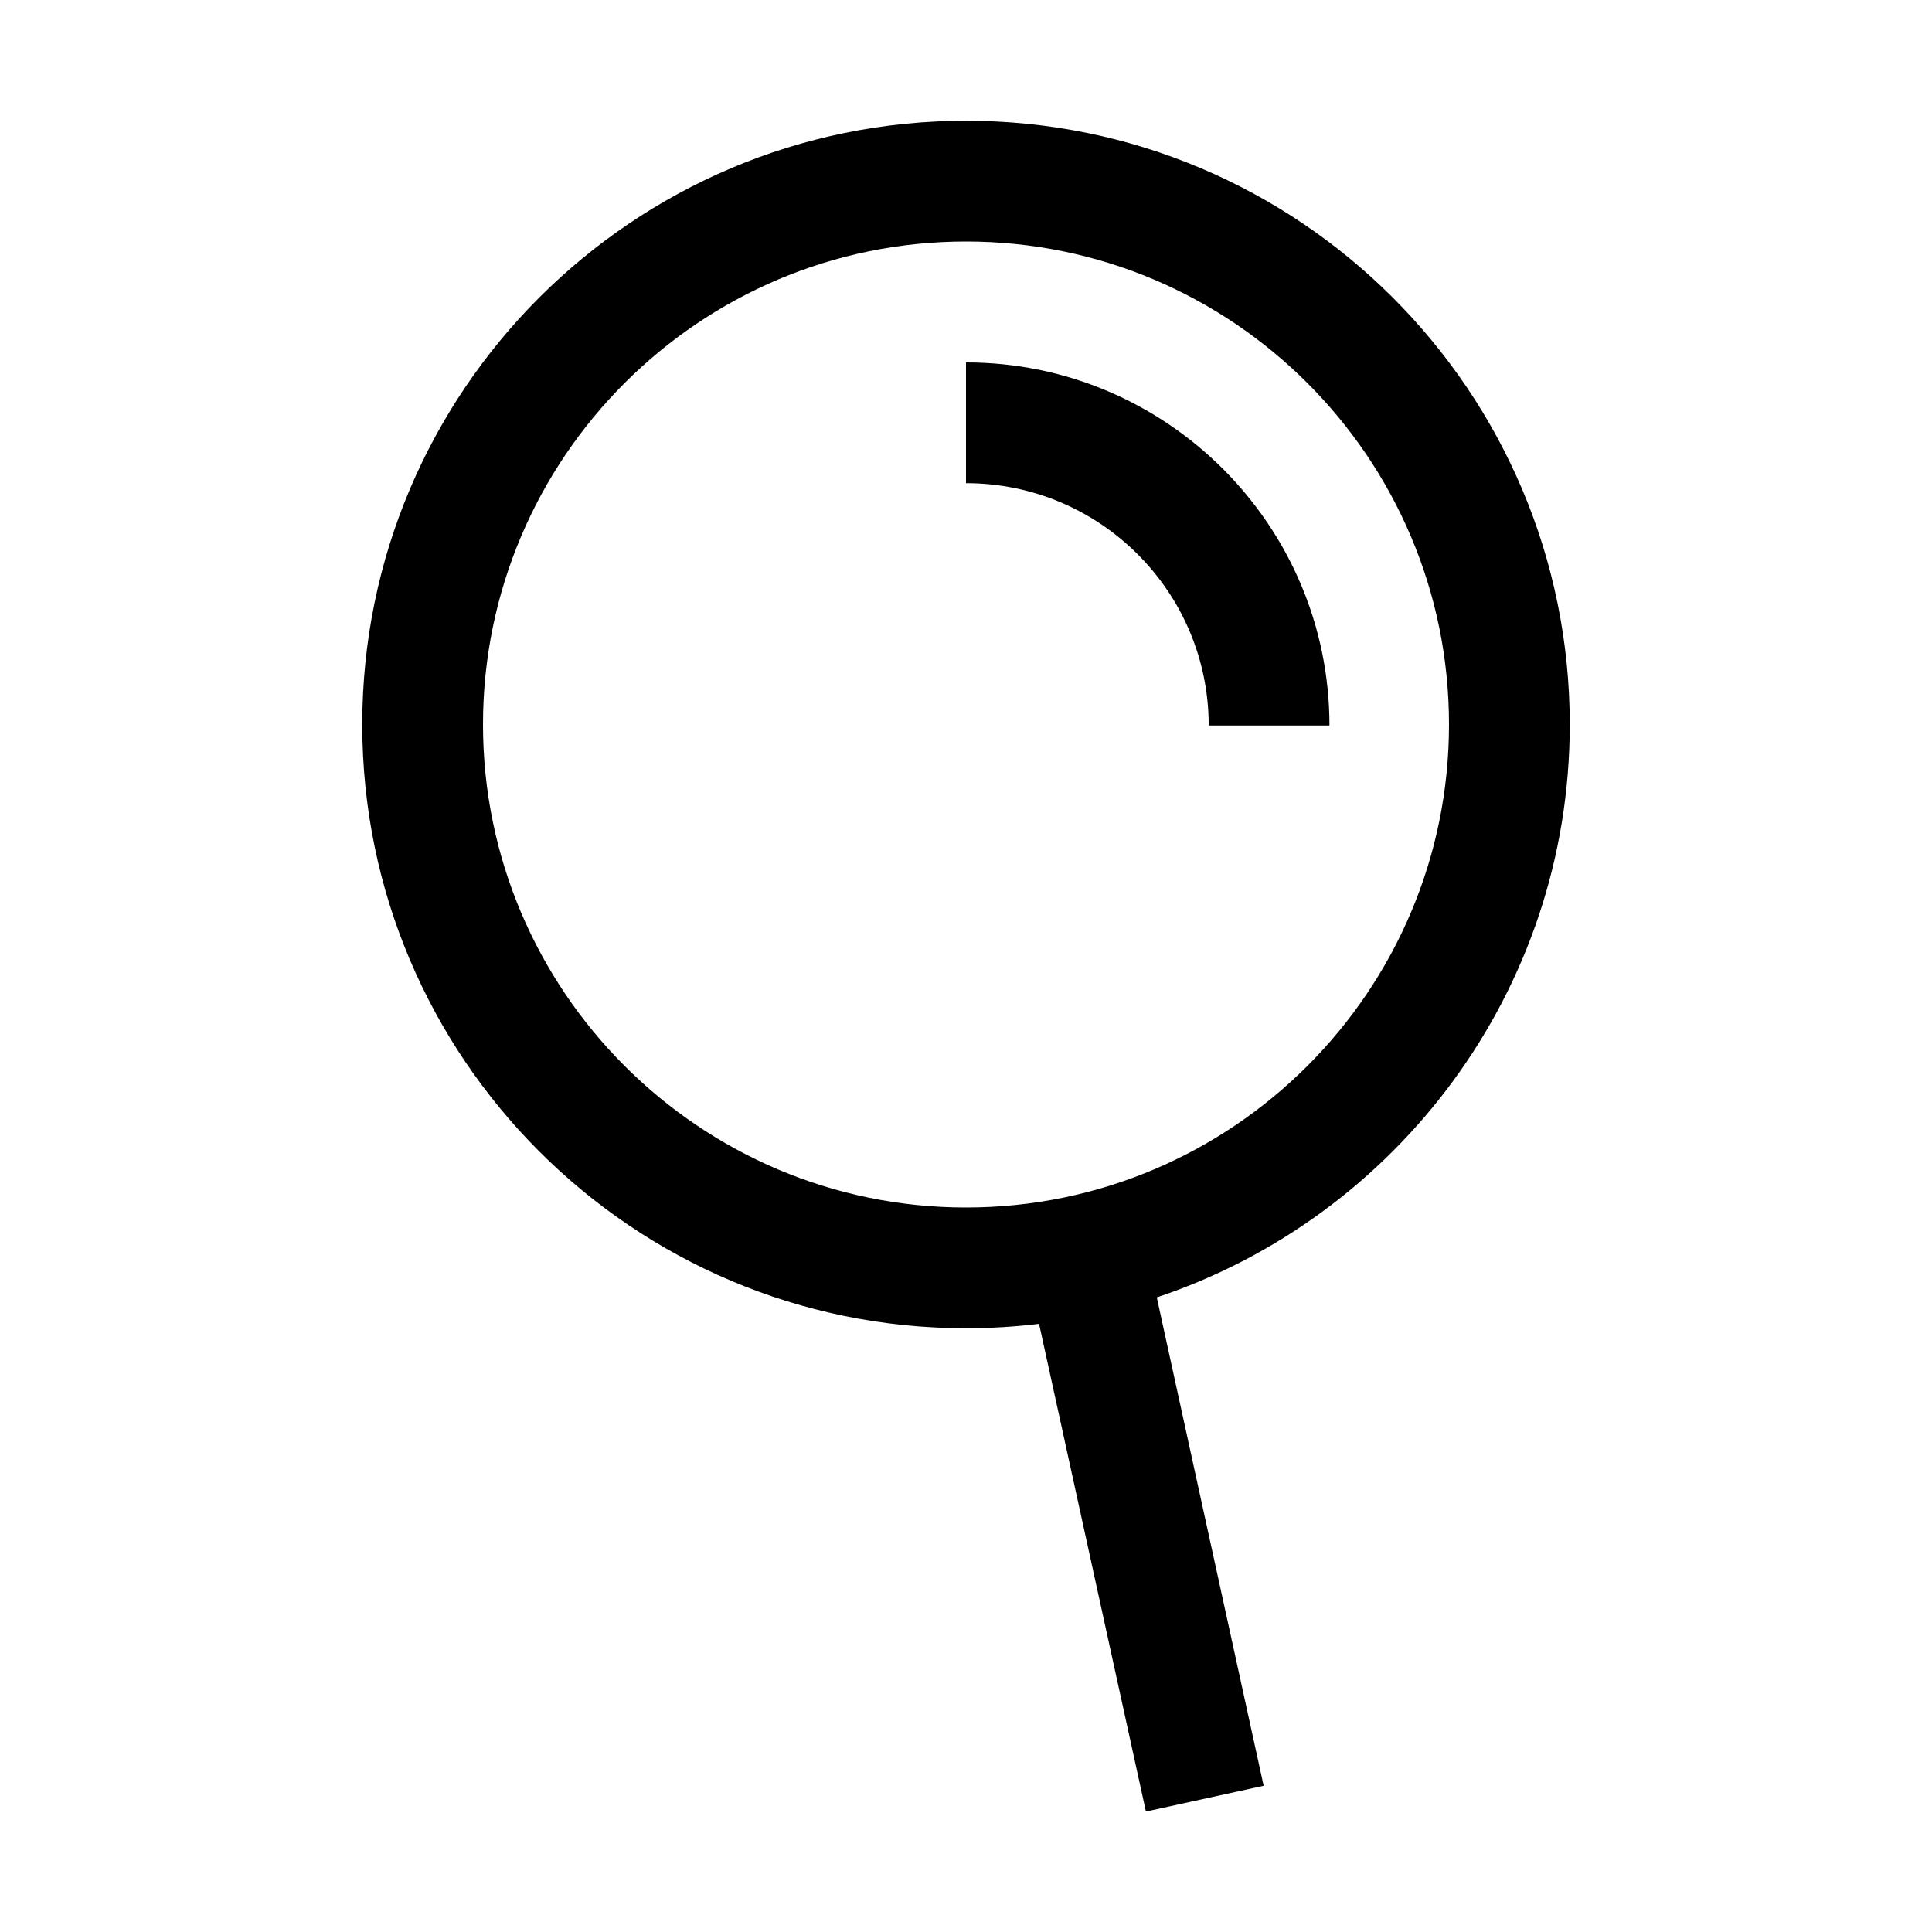 <svg width="32" height="32" fill="none" xmlns="http://www.w3.org/2000/svg"><path fill-rule="evenodd" clip-rule="evenodd" d="m18.98 30.005 1.95-.427-1.77-8.089C23.13 20.164 26 16.414 26 12c0-5.52-4.48-10-10-10S6 6.48 6 12c0 5.519 4.48 10 10 10 .41 0 .81-.025 1.21-.073l1.77 8.078ZM16 4c4.41 0 8 3.584 8 8 0 4.415-3.59 8-8 8s-8-3.585-8-8c0-4.416 3.59-8 8-8Zm6.02 8.017c0-3.319-2.7-6.014-6.02-6.014v2c2.22 0 4.02 1.799 4.02 4.014h2Z" fill="#000"/></svg>